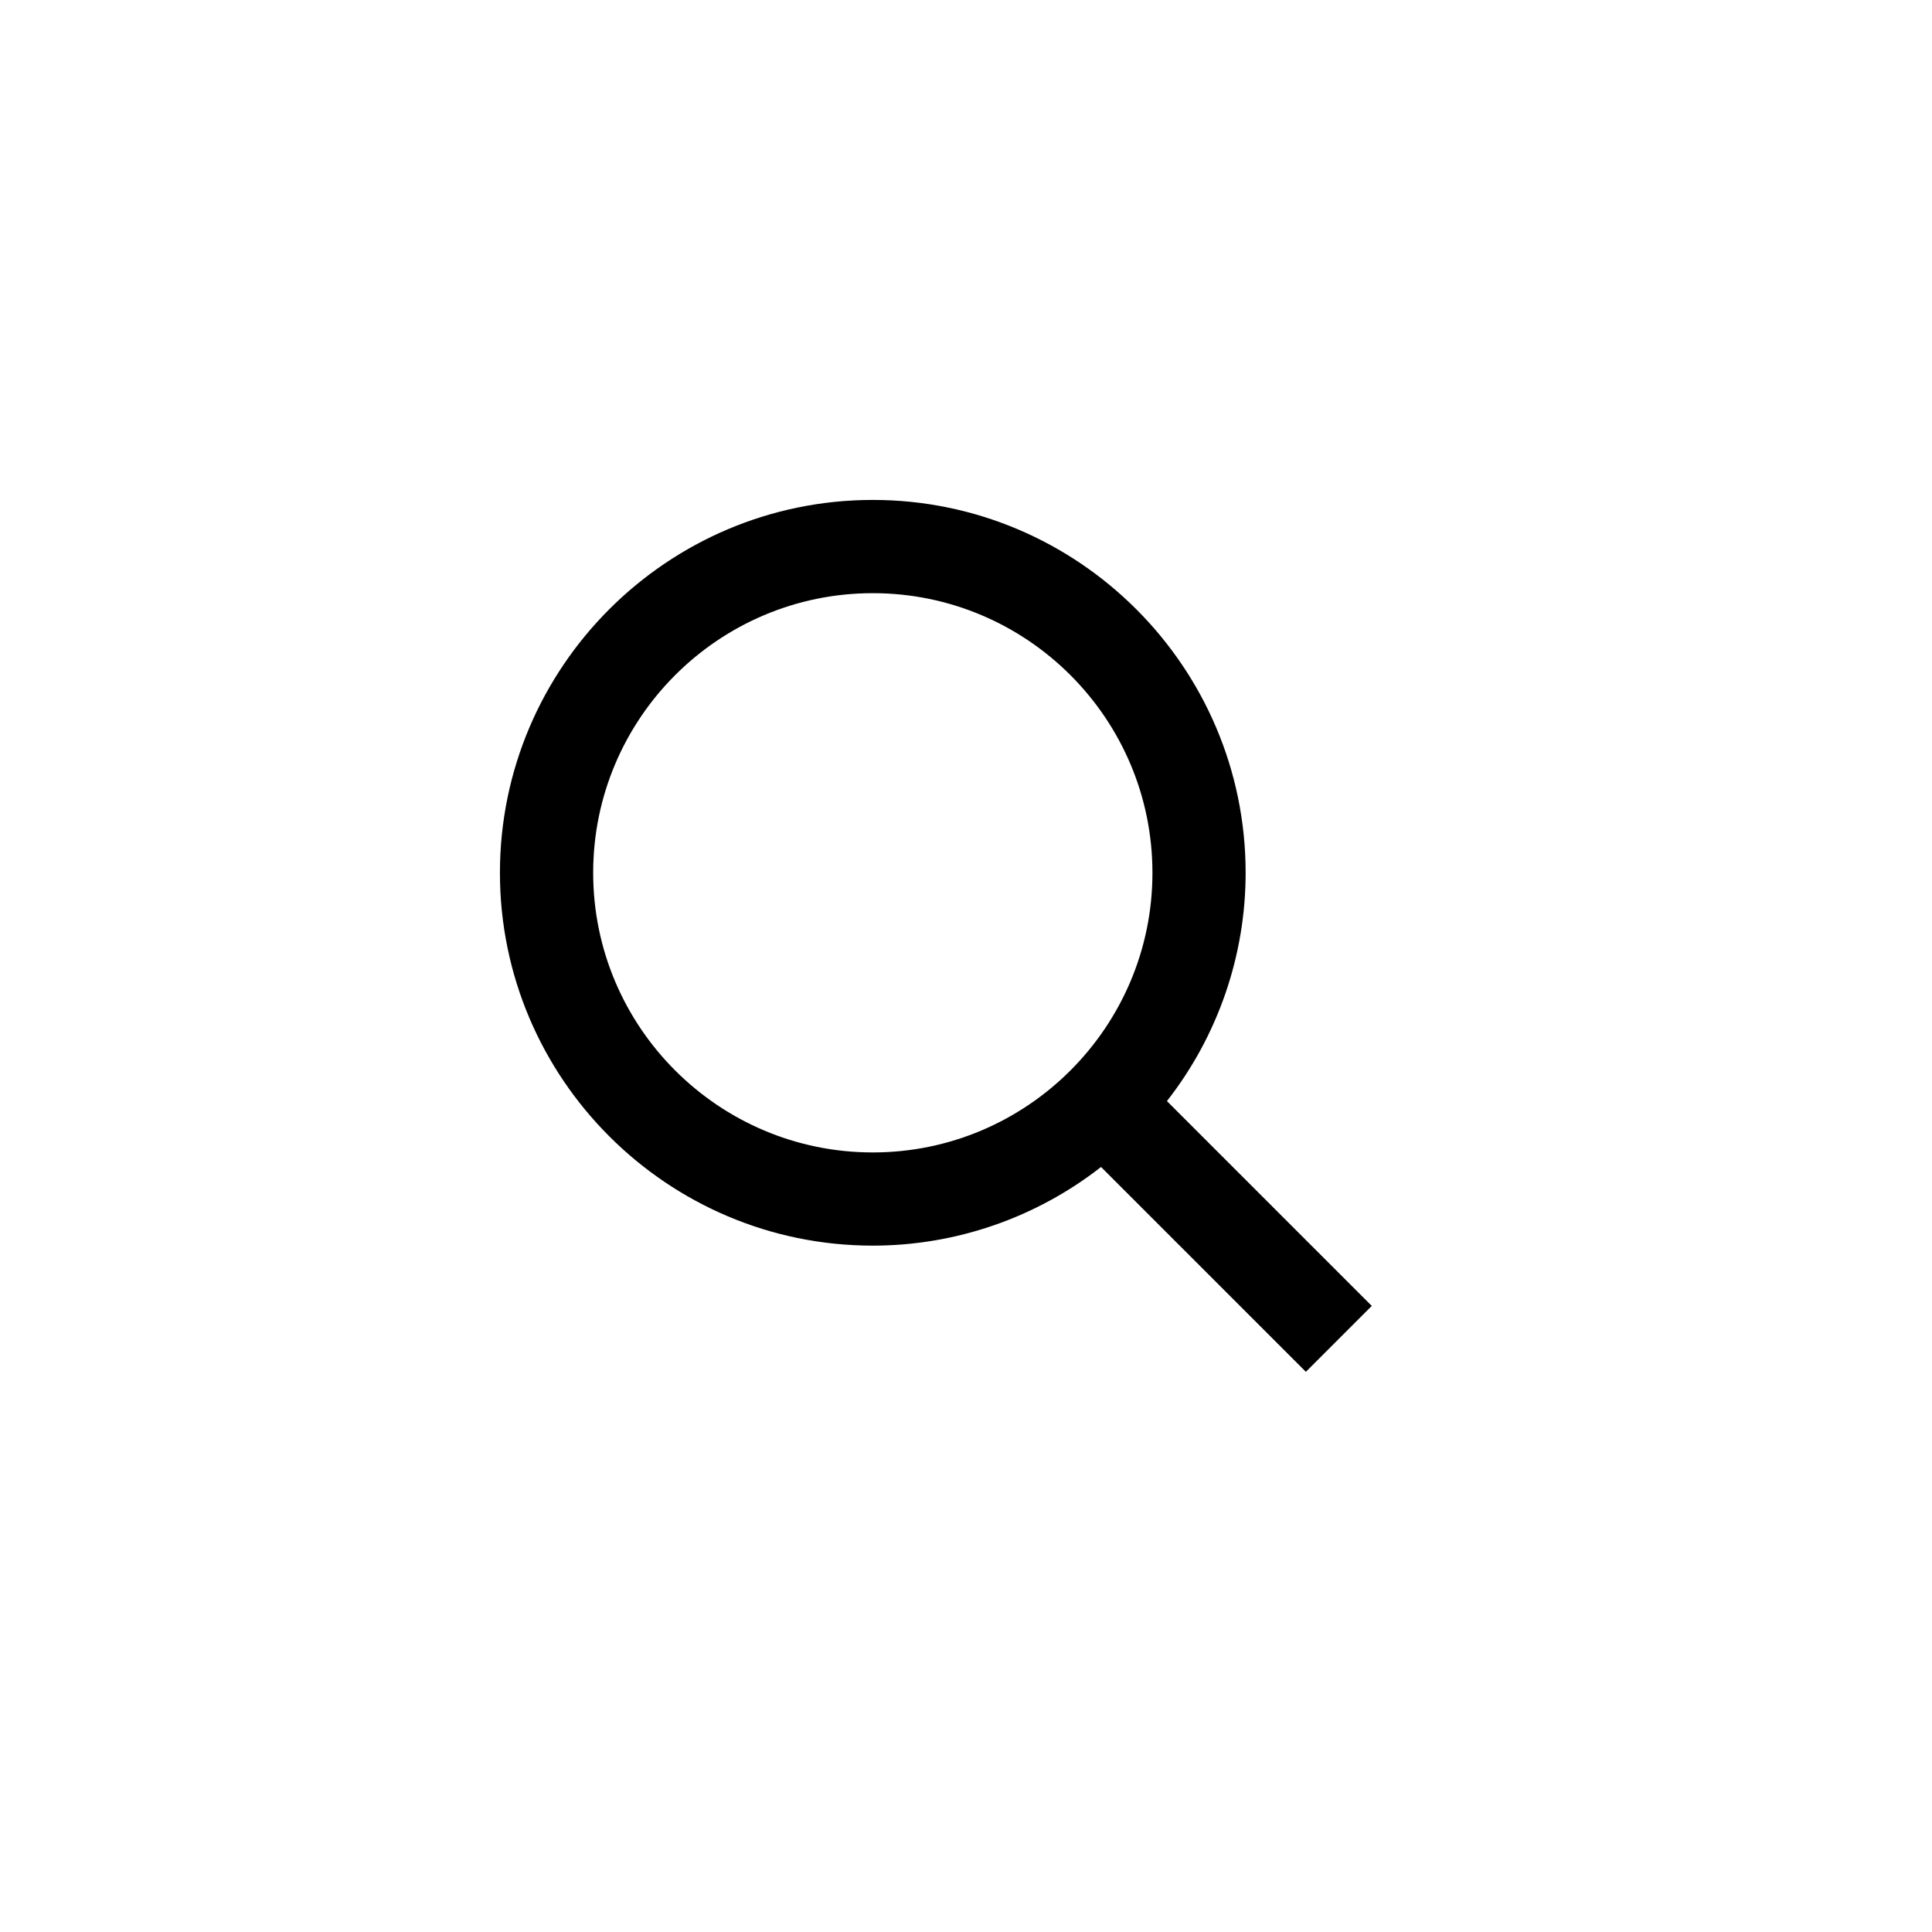 <svg width="38" height="38" viewBox="0 0 38 38" fill="none" xmlns="http://www.w3.org/2000/svg">
<path d="M17.167 24.5C18.794 24.5 20.374 23.955 21.656 22.953L25.685 26.982L26.981 25.686L22.952 21.657C23.955 20.375 24.5 18.794 24.5 17.167C24.5 13.123 21.21 9.833 17.167 9.833C13.123 9.833 9.833 13.123 9.833 17.167C9.833 21.21 13.123 24.5 17.167 24.5ZM17.167 11.667C20.2 11.667 22.667 14.133 22.667 17.167C22.667 20.2 20.2 22.667 17.167 22.667C14.133 22.667 11.667 20.2 11.667 17.167C11.667 14.133 14.133 11.667 17.167 11.667Z" fill="black"/>
</svg>
